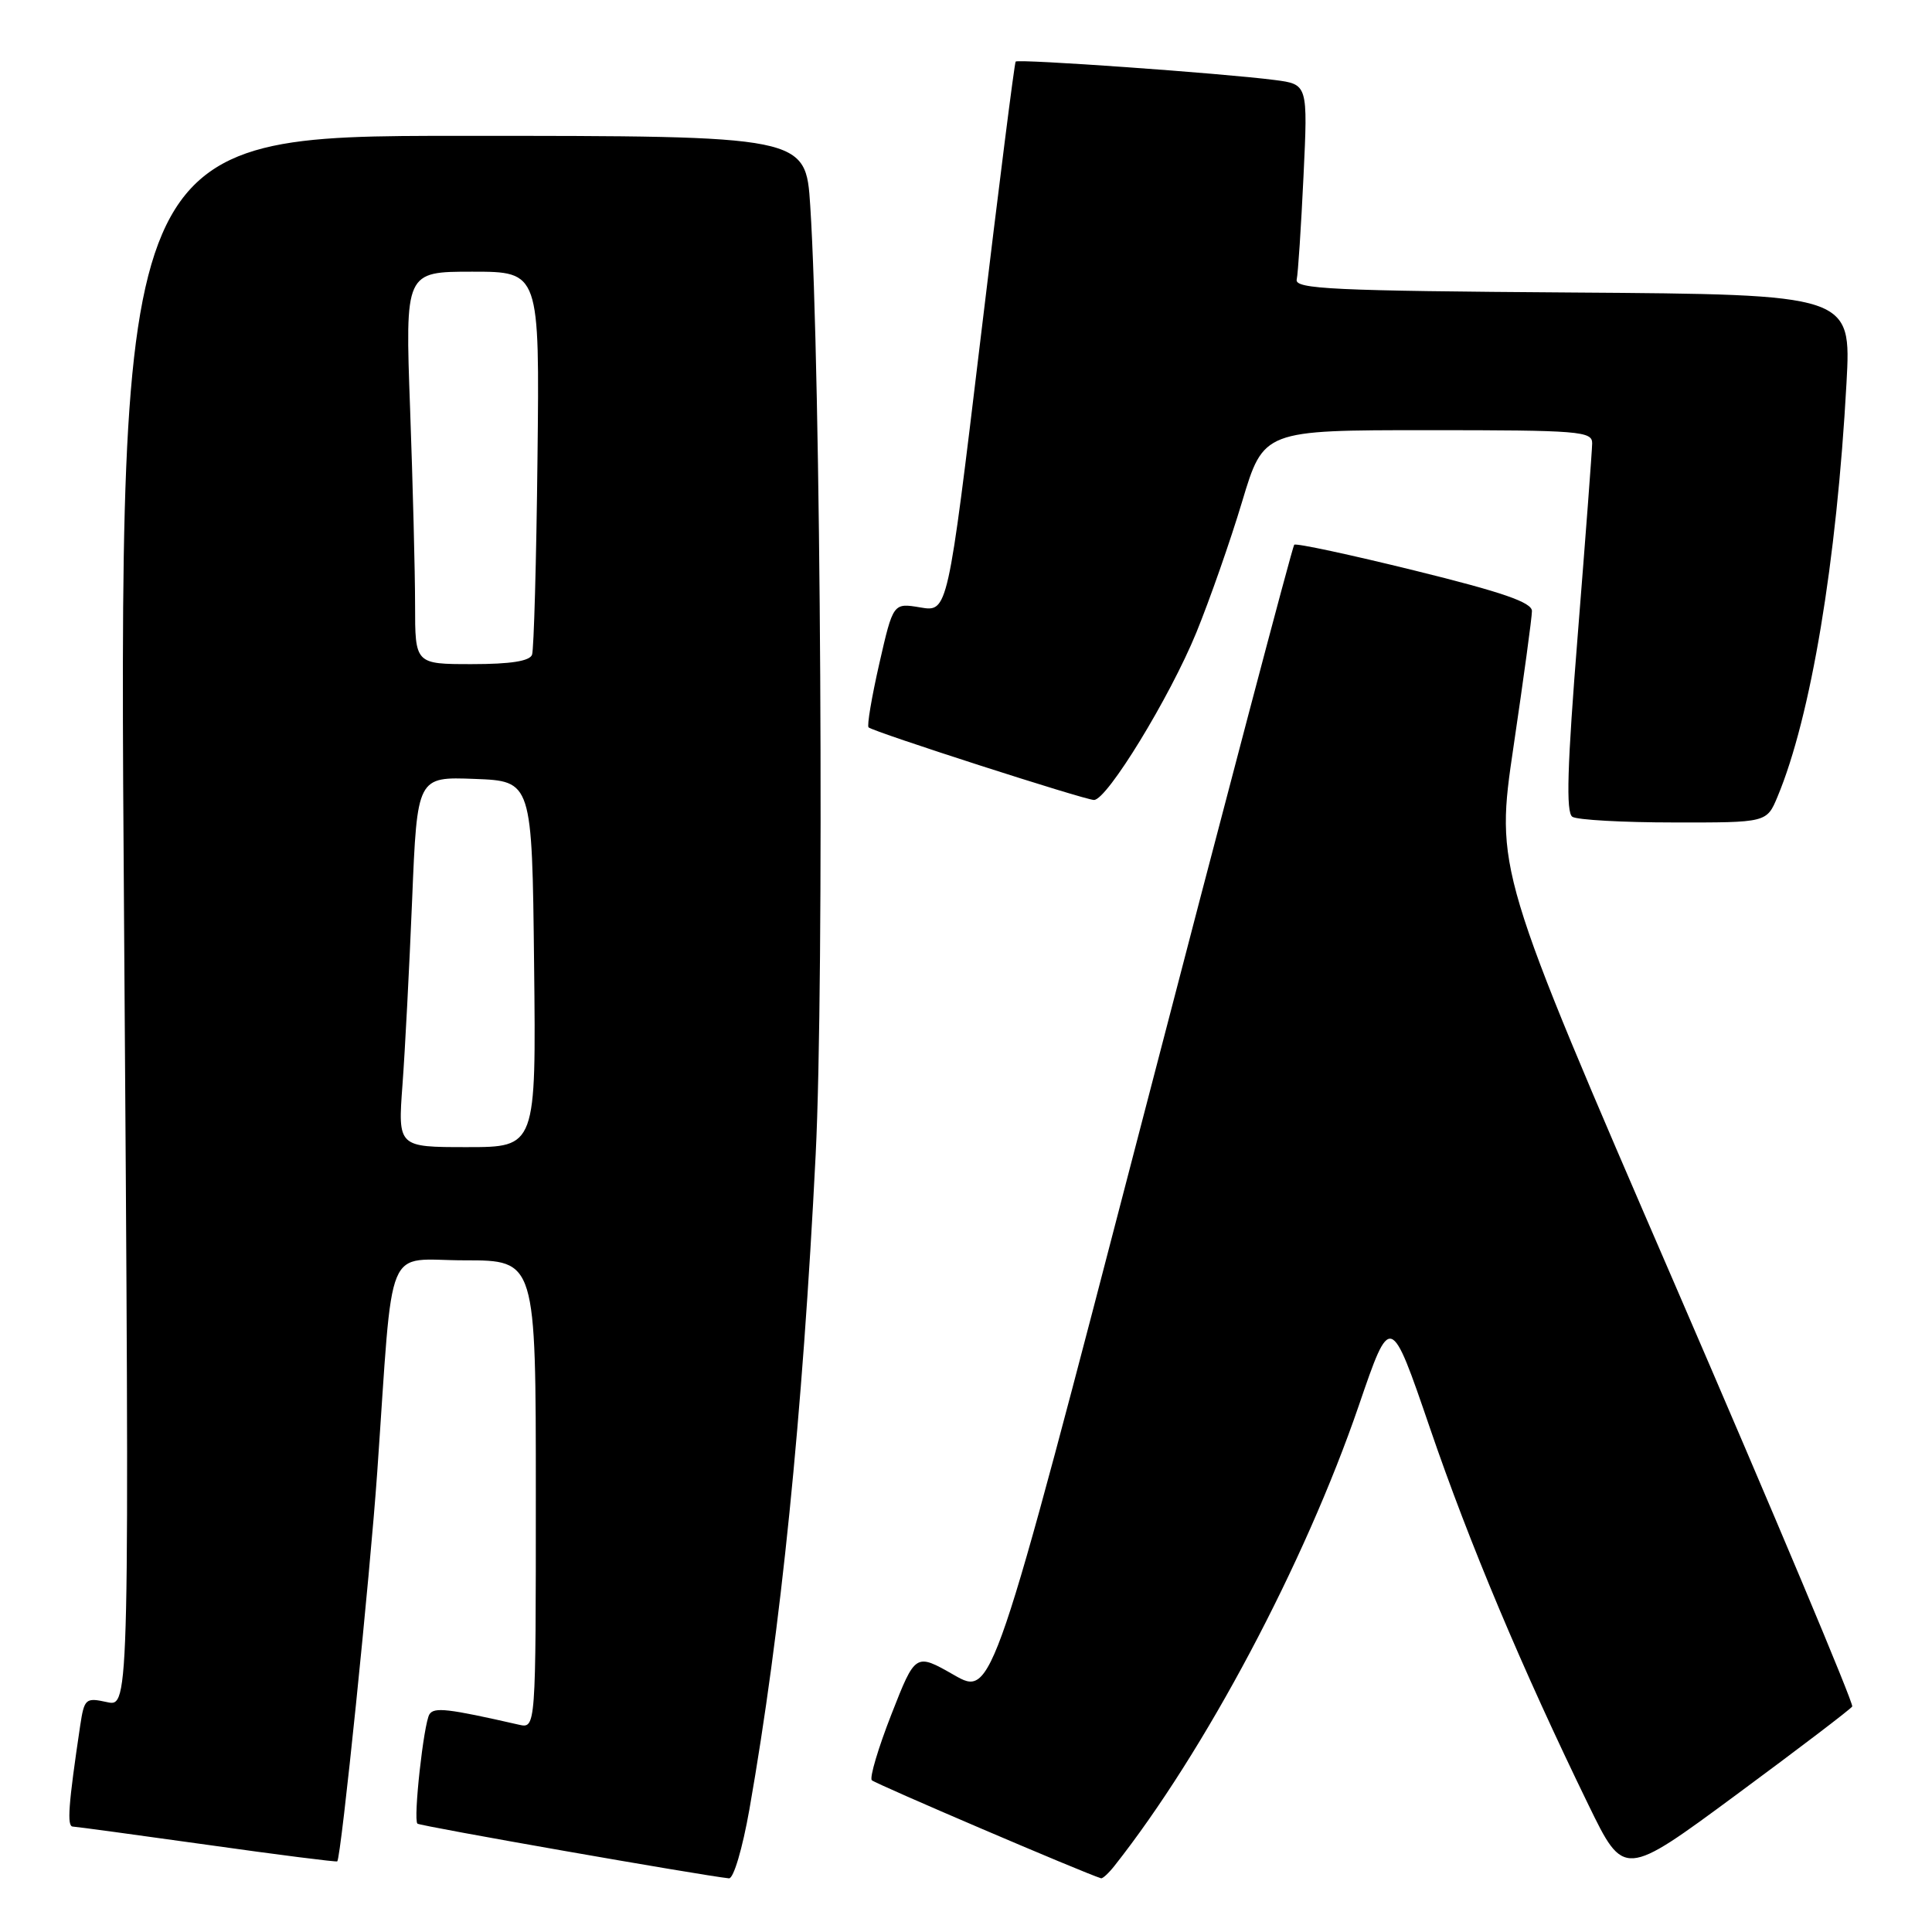 <?xml version="1.0" encoding="UTF-8" standalone="no"?>
<!DOCTYPE svg PUBLIC "-//W3C//DTD SVG 1.1//EN" "http://www.w3.org/Graphics/SVG/1.1/DTD/svg11.dtd" >
<svg xmlns="http://www.w3.org/2000/svg" xmlns:xlink="http://www.w3.org/1999/xlink" version="1.1" viewBox="0 0 256 256">
 <g >
 <path fill="currentColor"
d=" M 99.30 239.75 C 103.48 215.93 106.33 187.78 108.08 153.00 C 109.24 130.08 108.77 48.89 107.36 27.25 C 106.76 18.00 106.76 18.00 61.23 18.00 C 15.70 18.00 15.70 18.00 16.44 122.10 C 17.17 226.20 17.17 226.20 14.18 225.54 C 11.34 224.92 11.17 225.06 10.62 228.69 C 9.06 239.15 8.85 242.00 9.64 242.03 C 10.11 242.05 18.15 243.14 27.49 244.45 C 36.84 245.77 44.58 246.75 44.69 246.64 C 45.20 246.13 49.02 208.90 49.99 195.00 C 52.17 163.76 50.83 167.00 61.58 167.00 C 71.00 167.00 71.00 167.00 71.00 198.02 C 71.00 229.04 71.00 229.04 68.75 228.53 C 59.32 226.38 57.51 226.18 56.90 227.16 C 56.14 228.39 54.74 241.07 55.31 241.64 C 55.62 241.96 92.86 248.49 96.59 248.89 C 97.20 248.95 98.38 244.95 99.30 239.75 Z  M 147.66 247.25 C 159.66 232.06 172.88 207.15 180.05 186.24 C 184.25 173.97 184.25 173.97 189.48 189.24 C 194.71 204.53 201.68 221.08 210.48 239.16 C 215.18 248.81 215.18 248.81 230.10 237.79 C 238.31 231.73 245.20 226.48 245.43 226.12 C 245.65 225.76 235.10 200.66 221.99 170.34 C 198.14 115.22 198.14 115.22 200.56 98.86 C 201.89 89.86 202.99 81.81 202.99 80.97 C 203.00 79.82 199.10 78.47 187.45 75.60 C 178.90 73.49 171.72 71.95 171.49 72.18 C 171.26 72.41 162.17 106.85 151.29 148.73 C 131.50 224.86 131.50 224.86 126.40 221.94 C 121.30 219.03 121.30 219.03 118.12 227.15 C 116.37 231.62 115.20 235.55 115.52 235.89 C 115.96 236.35 143.68 248.21 145.89 248.88 C 146.10 248.95 146.90 248.21 147.66 247.25 Z  M 235.53 105.57 C 239.95 95.00 243.37 74.45 244.67 50.76 C 245.31 39.02 245.31 39.02 208.40 38.76 C 176.61 38.54 171.54 38.30 171.82 37.04 C 172.00 36.23 172.40 30.08 172.72 23.37 C 173.30 11.17 173.30 11.17 168.90 10.60 C 161.92 9.70 134.88 7.78 134.58 8.16 C 134.42 8.35 132.33 24.84 129.94 44.80 C 125.58 81.10 125.58 81.10 121.96 80.49 C 118.35 79.88 118.35 79.88 116.51 87.94 C 115.50 92.38 114.86 96.18 115.09 96.38 C 115.74 96.98 143.75 106.00 144.96 106.00 C 146.69 106.00 155.00 92.41 158.52 83.82 C 160.29 79.48 163.03 71.67 164.59 66.46 C 167.43 57.00 167.43 57.00 189.22 57.00 C 209.31 57.00 211.00 57.14 210.97 58.75 C 210.96 59.71 210.10 71.07 209.07 84.00 C 207.66 101.60 207.48 107.68 208.35 108.23 C 208.98 108.64 215.04 108.98 221.80 108.98 C 234.10 109.00 234.10 109.00 235.53 105.57 Z  M 53.33 143.75 C 53.67 139.21 54.24 128.17 54.61 119.21 C 55.28 102.92 55.28 102.92 62.89 103.21 C 70.50 103.50 70.50 103.50 70.77 127.75 C 71.04 152.00 71.04 152.00 61.88 152.00 C 52.72 152.00 52.72 152.00 53.33 143.75 Z  M 55.00 80.16 C 55.00 75.85 54.70 64.15 54.34 54.16 C 53.68 36.00 53.68 36.00 62.59 36.00 C 71.50 36.00 71.50 36.00 71.22 60.75 C 71.07 74.36 70.74 86.06 70.50 86.75 C 70.20 87.60 67.66 88.00 62.53 88.00 C 55.00 88.00 55.00 88.00 55.00 80.16 Z "/>
</g>
</svg>